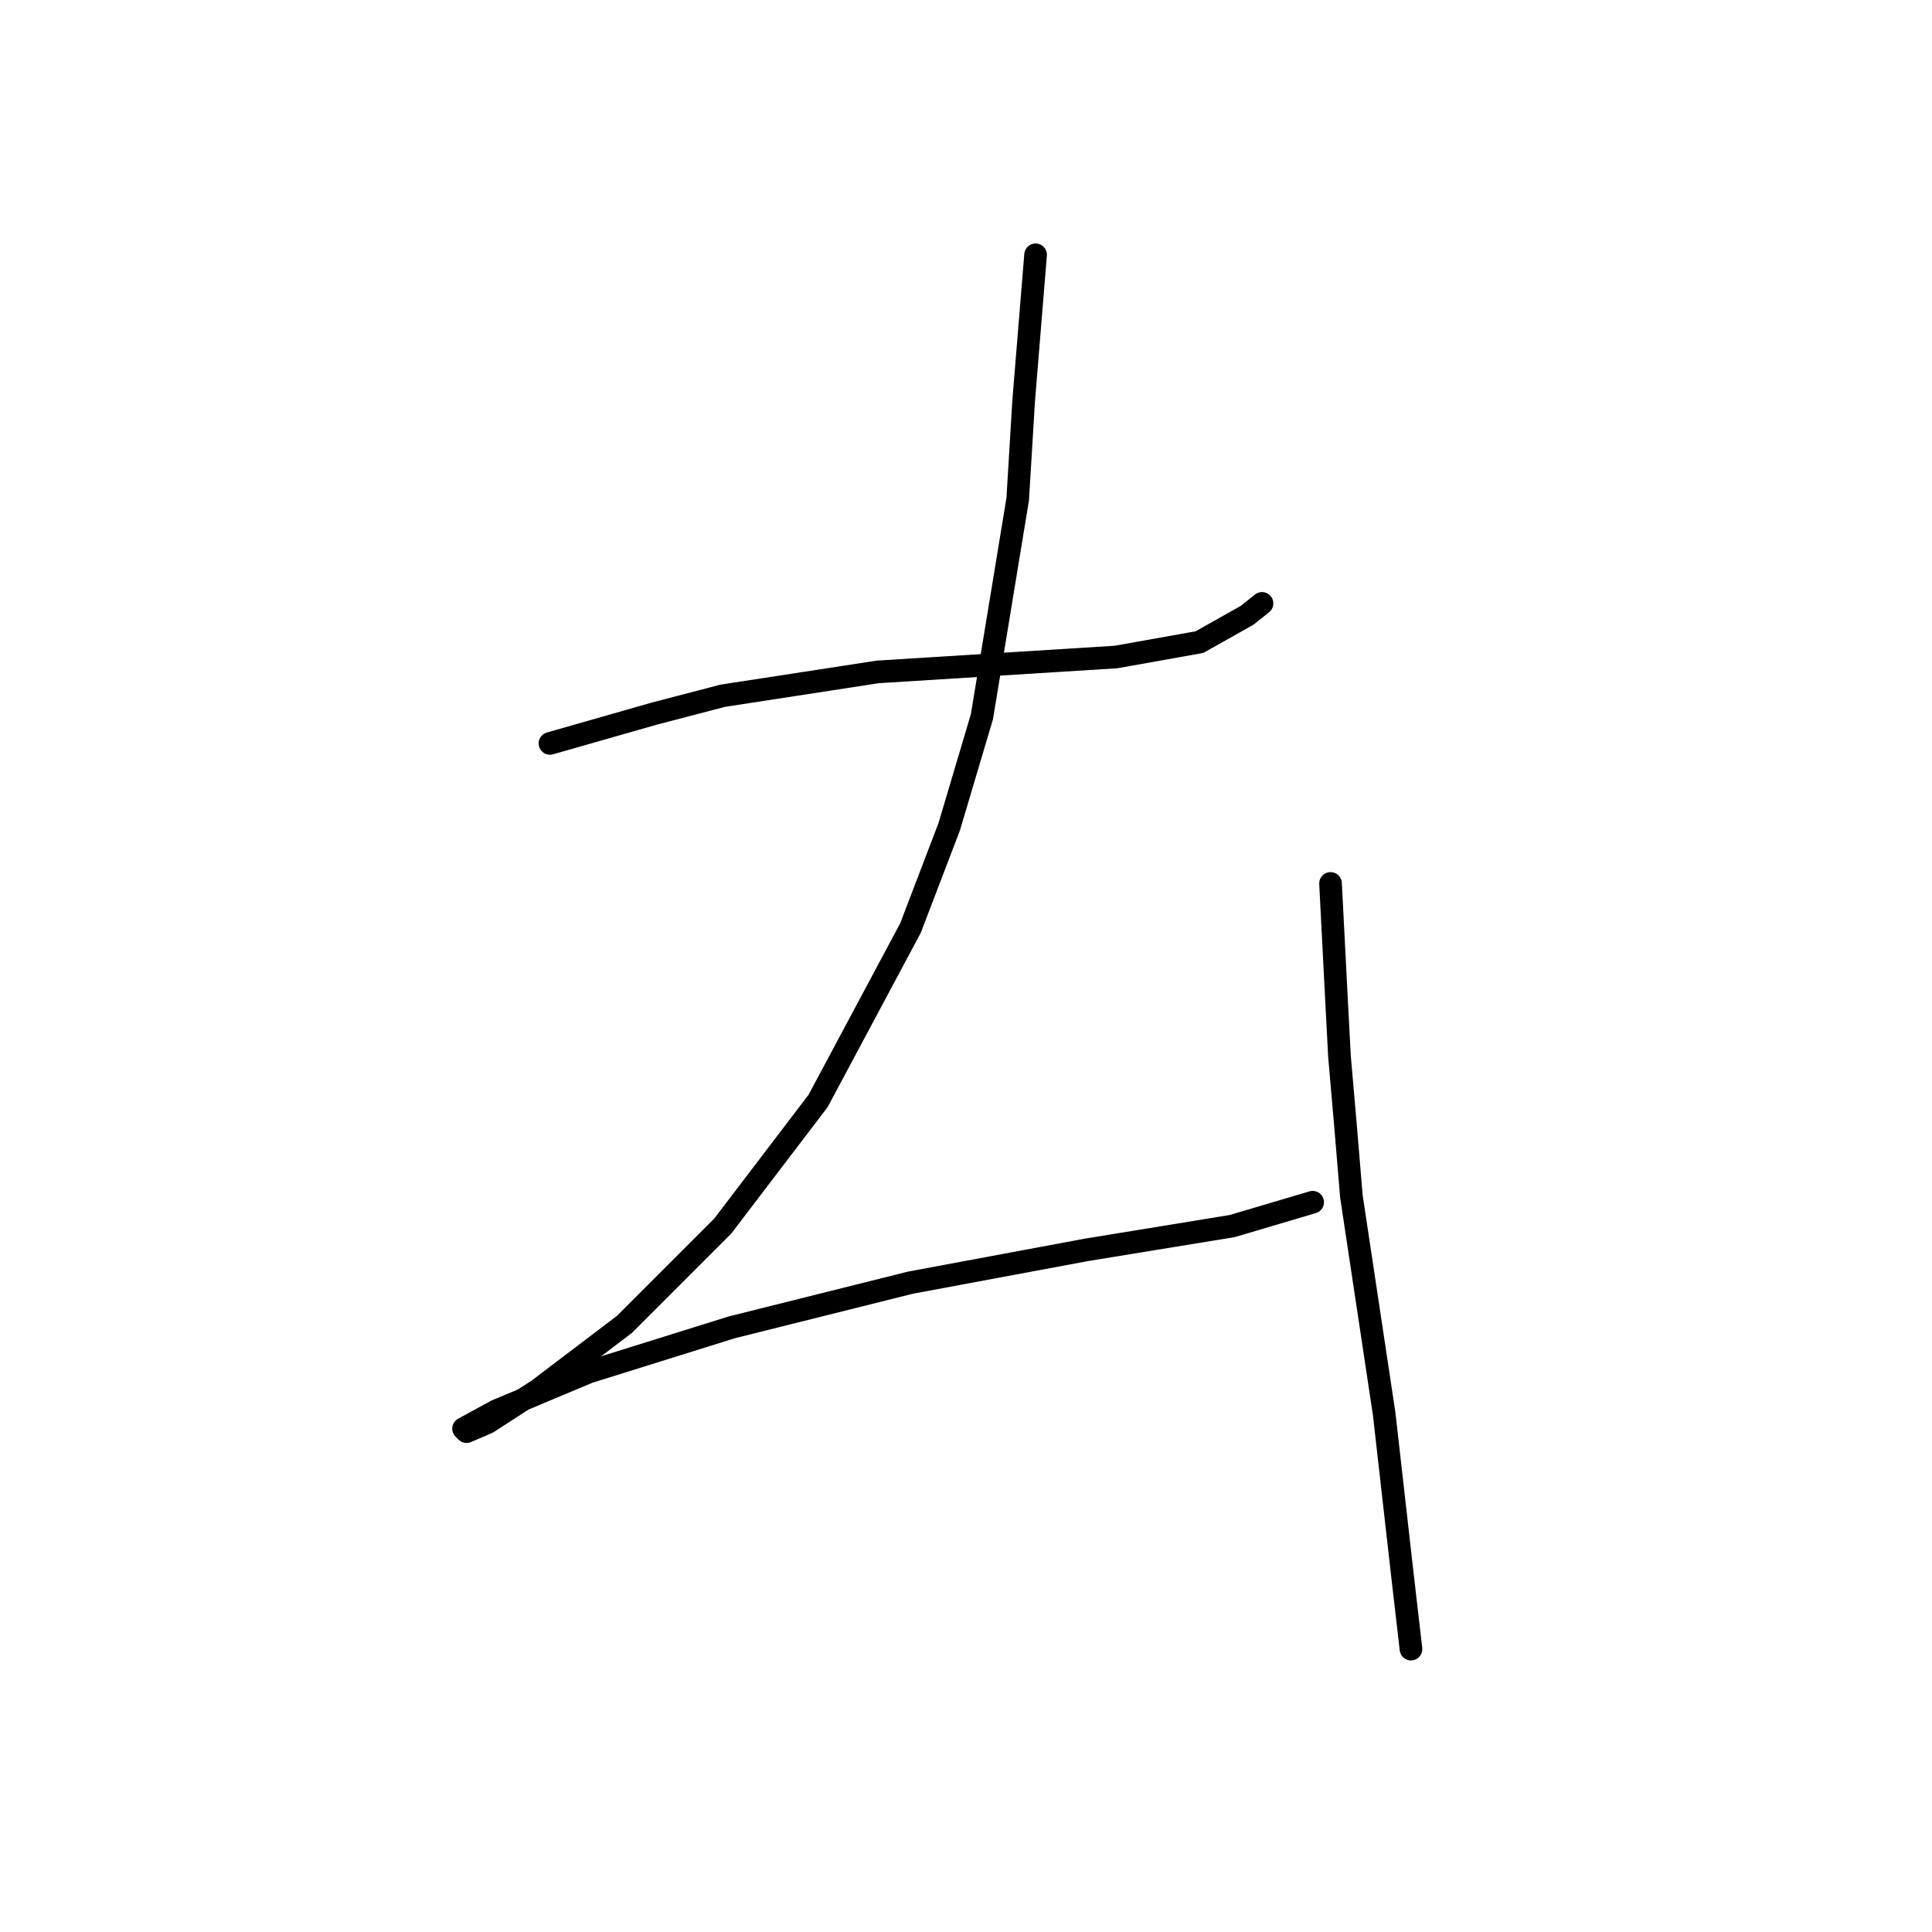<?xml version="1.0" standalone="no"?>
    <svg width="256" height="256" xmlns="http://www.w3.org/2000/svg" version="1.1">
    <polyline stroke="black" stroke-width="3" stroke-linecap="round" fill="transparent" stroke-linejoin="round" points="72.872 98.506 86.689 94.559 95.769 92.19 116.297 89.032 147.879 87.058 158.933 85.084 165.249 81.531 167.223 79.952 167.223 79.952 " />
        <polyline stroke="black" stroke-width="3" stroke-linecap="round" fill="transparent" stroke-linejoin="round" points="137.22 33.764 135.641 53.107 134.852 66.135 130.114 94.953 125.772 109.56 120.64 122.982 108.402 145.879 95.769 162.459 82.742 175.487 71.293 184.172 64.582 188.514 61.819 189.699 61.424 189.304 65.766 186.935 78.004 181.803 96.953 175.882 120.64 169.96 143.931 165.618 163.275 162.459 173.934 159.301 173.934 159.301 " />
        <polyline stroke="black" stroke-width="3" stroke-linecap="round" fill="transparent" stroke-linejoin="round" points="176.303 117.061 177.092 132.457 177.487 139.957 178.276 149.037 179.066 158.512 183.408 187.33 185.777 208.253 186.961 218.517 186.961 218.517 " />
        </svg>